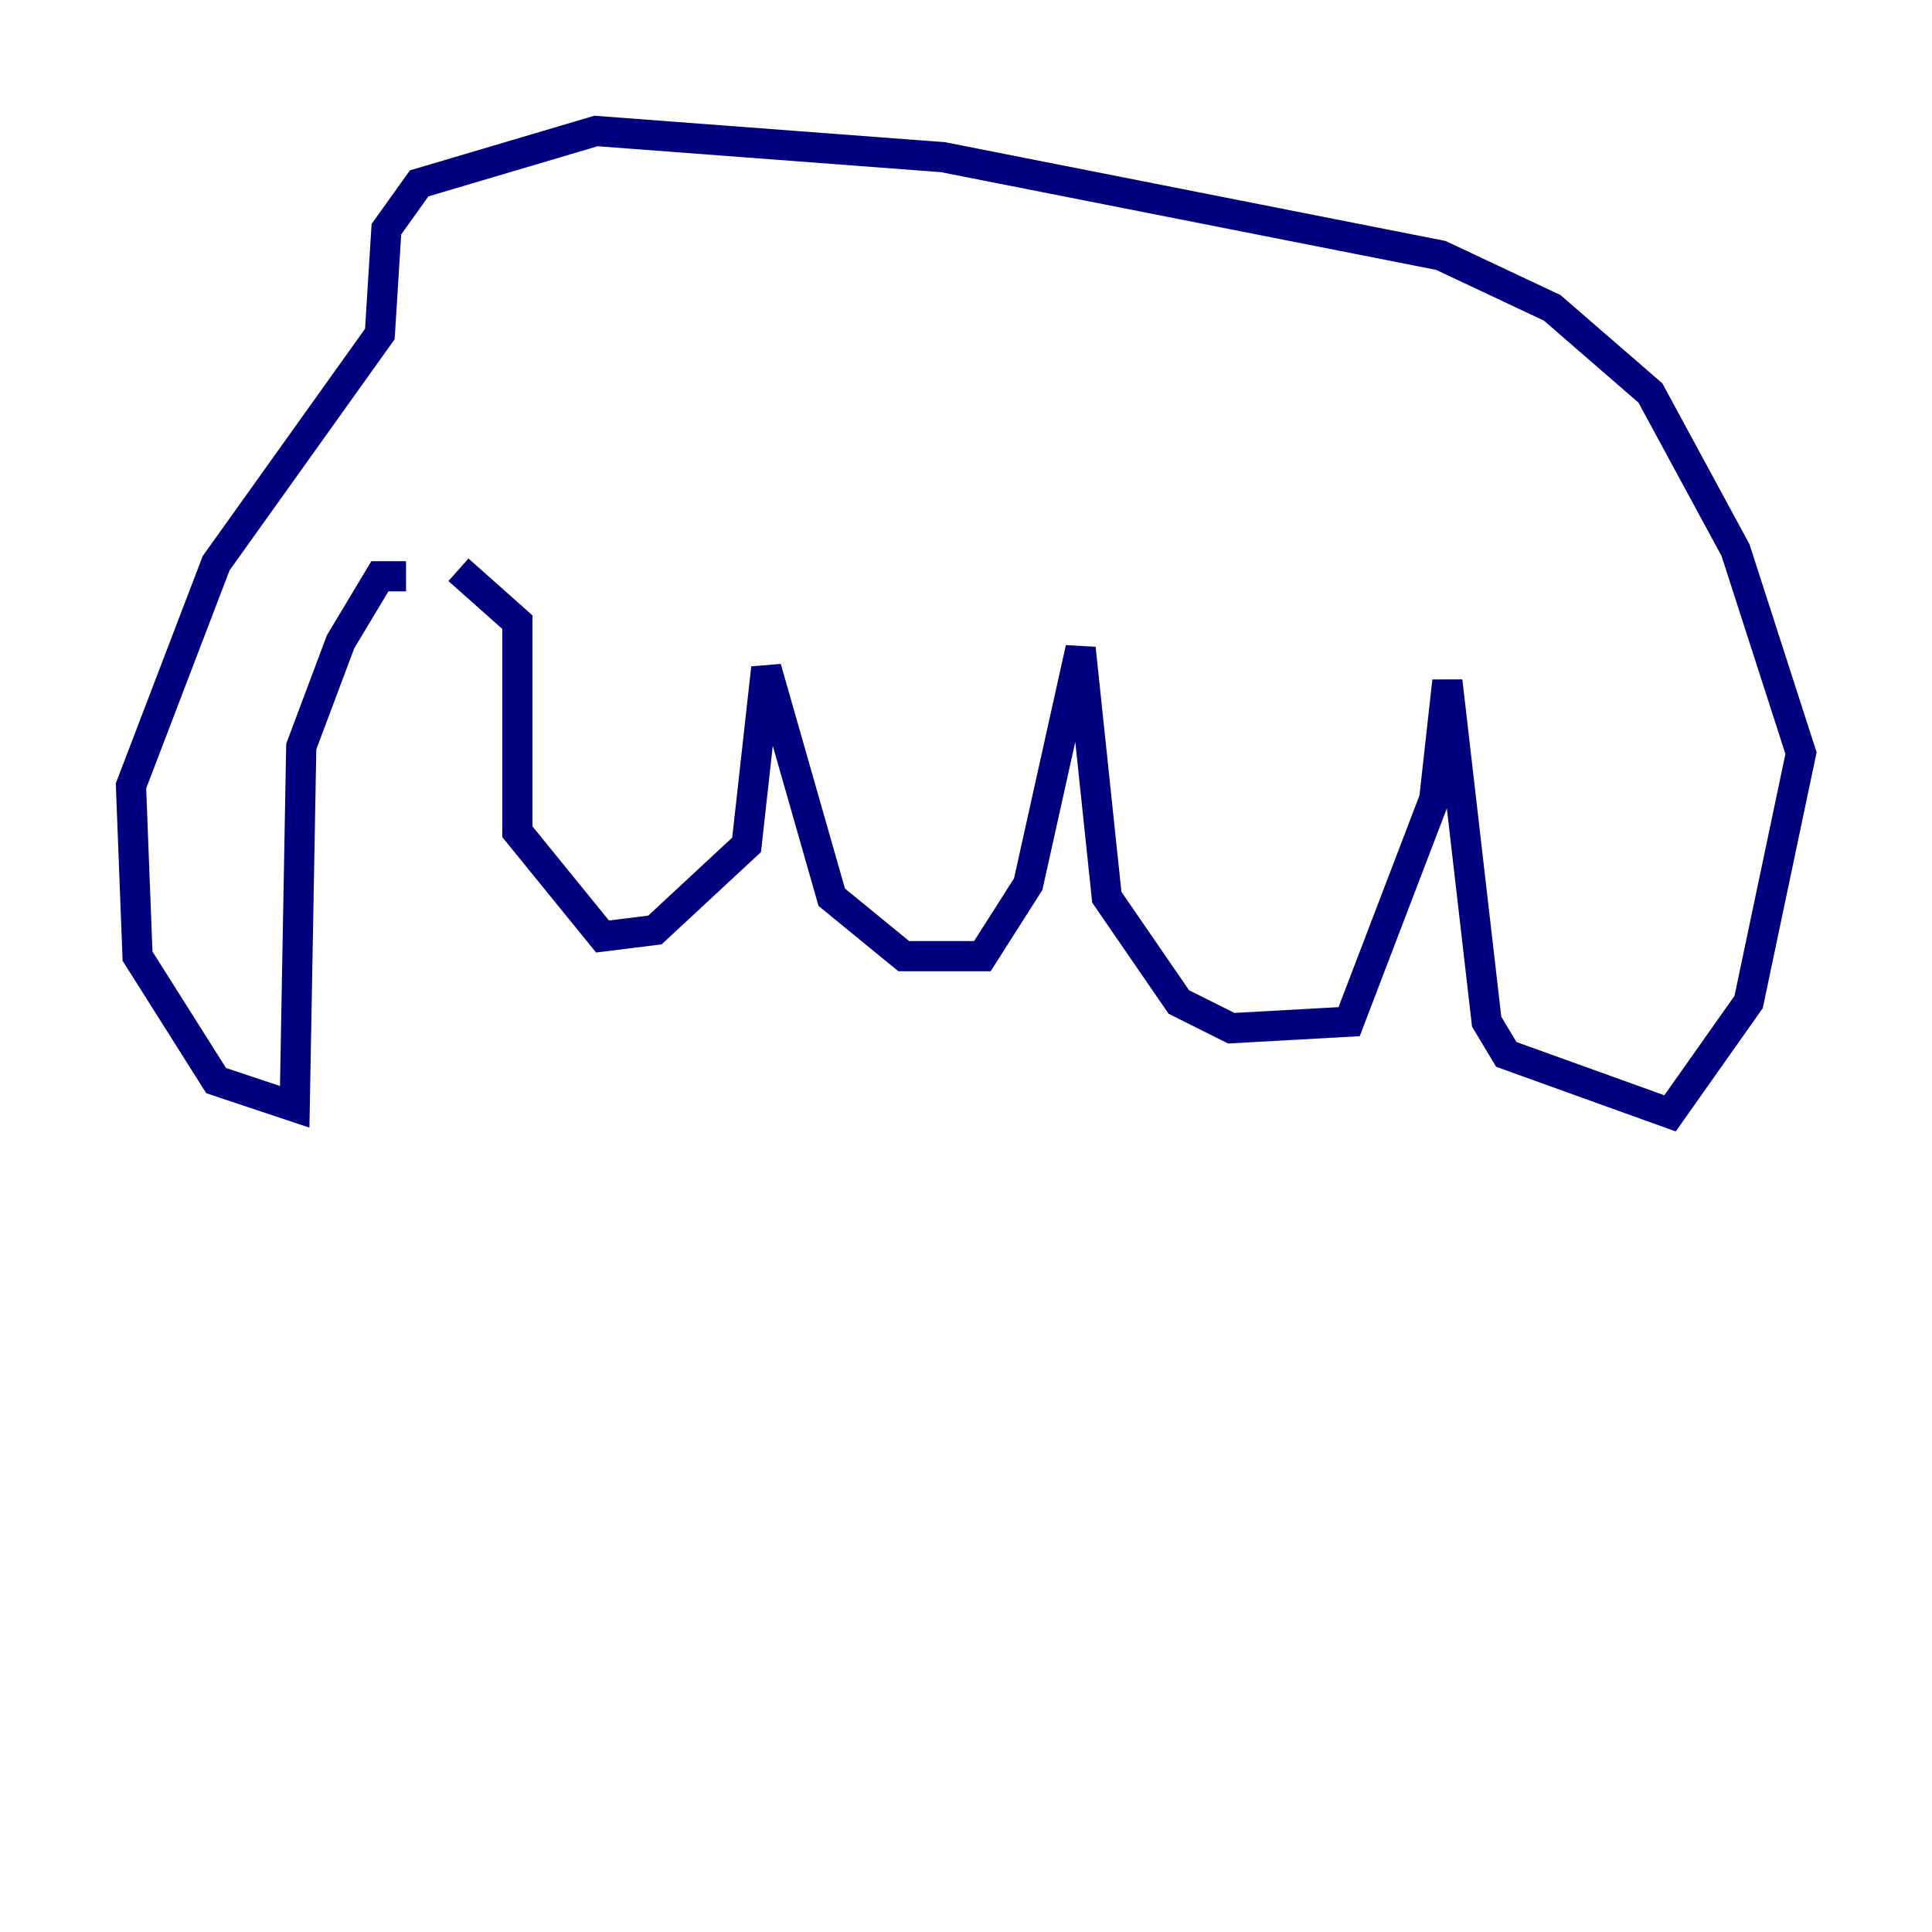 <?xml version="1.0" encoding="utf-8" ?>
<svg baseProfile="tiny" height="128" version="1.2" viewBox="0,0,128,128" width="128" xmlns="http://www.w3.org/2000/svg" xmlns:ev="http://www.w3.org/2001/xml-events" xmlns:xlink="http://www.w3.org/1999/xlink"><defs /><polyline fill="none" points="26.902,38.183 25.166,38.183 22.563,42.522 19.959,49.464 19.525,73.329 14.319,71.593 9.112,63.349 8.678,52.068 14.319,37.315 25.166,22.129 25.6,15.186 27.77,12.149 39.485,8.678 62.481,10.414 95.458,16.922 102.834,20.393 109.342,26.034 114.983,36.447 119.322,49.898 115.851,66.386 110.644,73.763 99.797,69.858 98.495,67.688 95.891,45.125 95.024,52.936 89.383,67.688 81.573,68.122 78.102,66.386 73.329,59.444 71.593,42.956 68.122,58.576 65.085,63.349 59.878,63.349 55.105,59.444 50.766,44.258 49.464,55.973 43.39,61.614 39.919,62.047 34.278,55.105 34.278,41.22 30.373,37.749" stroke="#00007f" stroke-width="2" /></svg>